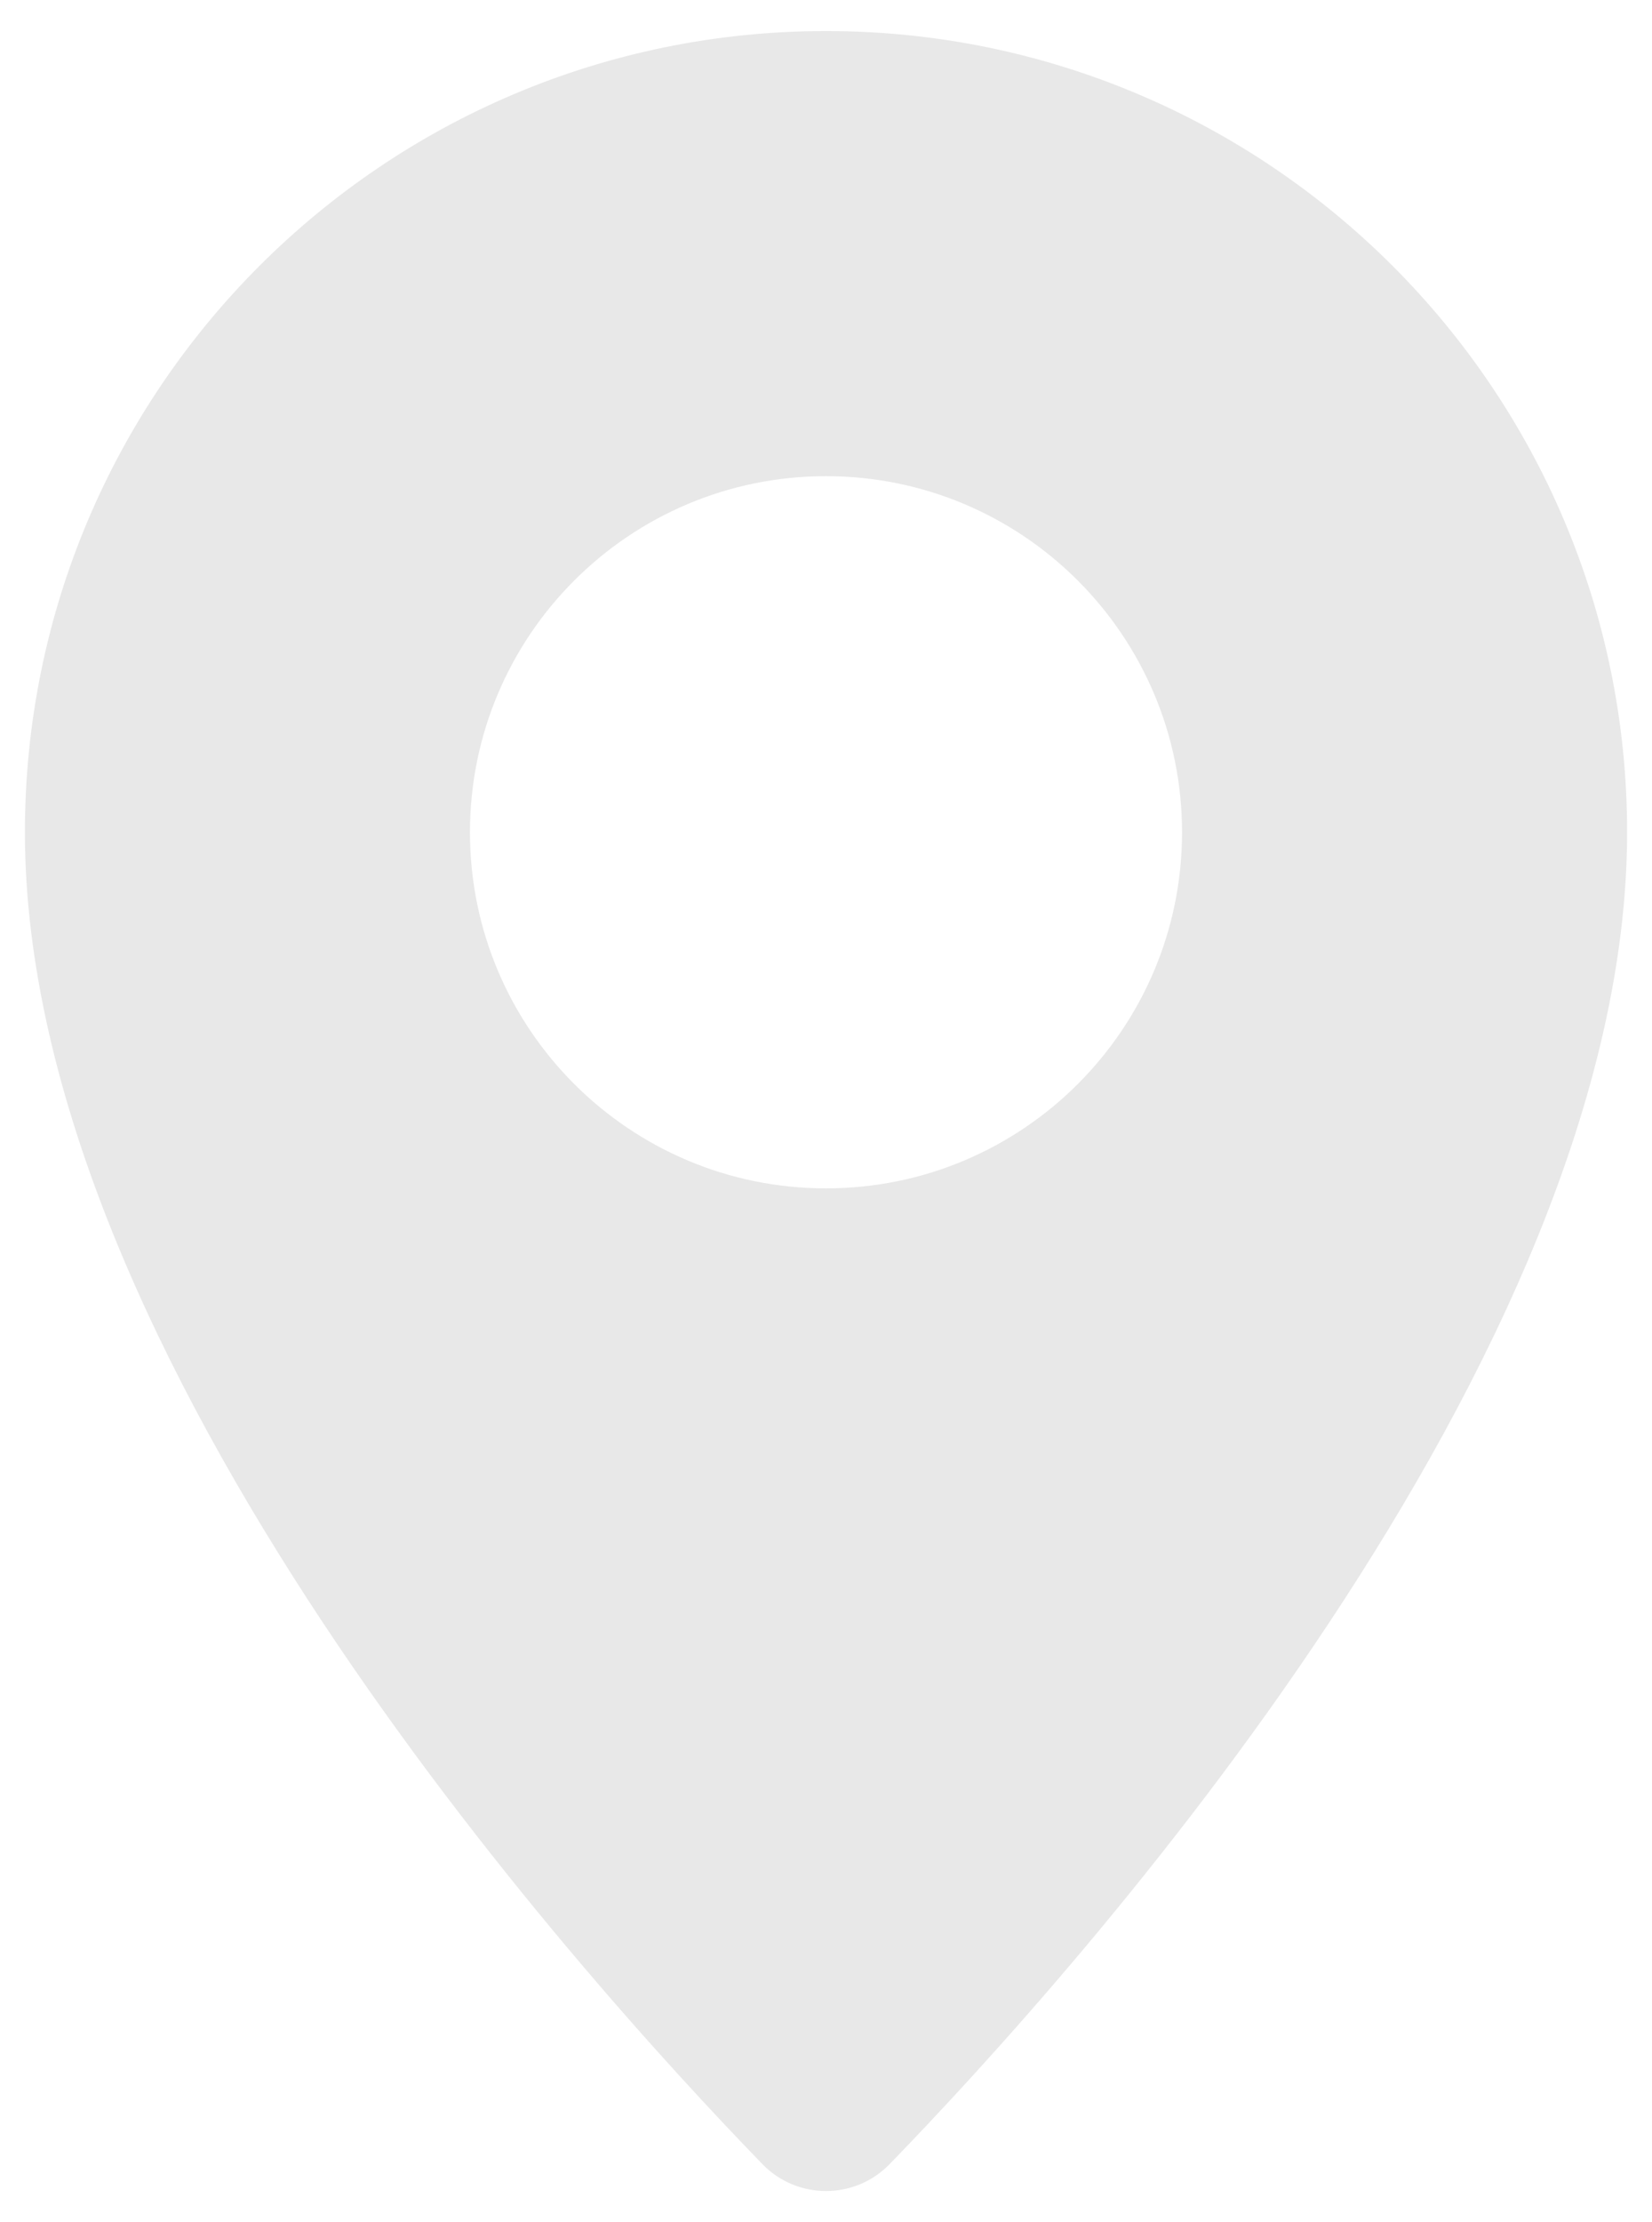 <svg xmlns="http://www.w3.org/2000/svg" version="1.1" viewBox="21 11 58 78" fill="#e8e8e8">
 <path d="m50 12.09c-15.531 0-28.125 12.594-28.125 28.125 0 18.465 19.234 39.887 25.891 46.75 1.223 1.262 3.246 1.262 4.469 0 6.656-6.859 25.891-28.285 25.891-46.75 0-15.531-12.594-28.125-28.125-28.125zm0 40.625c-6.902 0-12.5-5.598-12.5-12.5s5.598-12.5 12.5-12.5 12.5 5.598 12.5 12.5c0 6.906-5.598 12.5-12.5 12.5z"/>
</svg>
